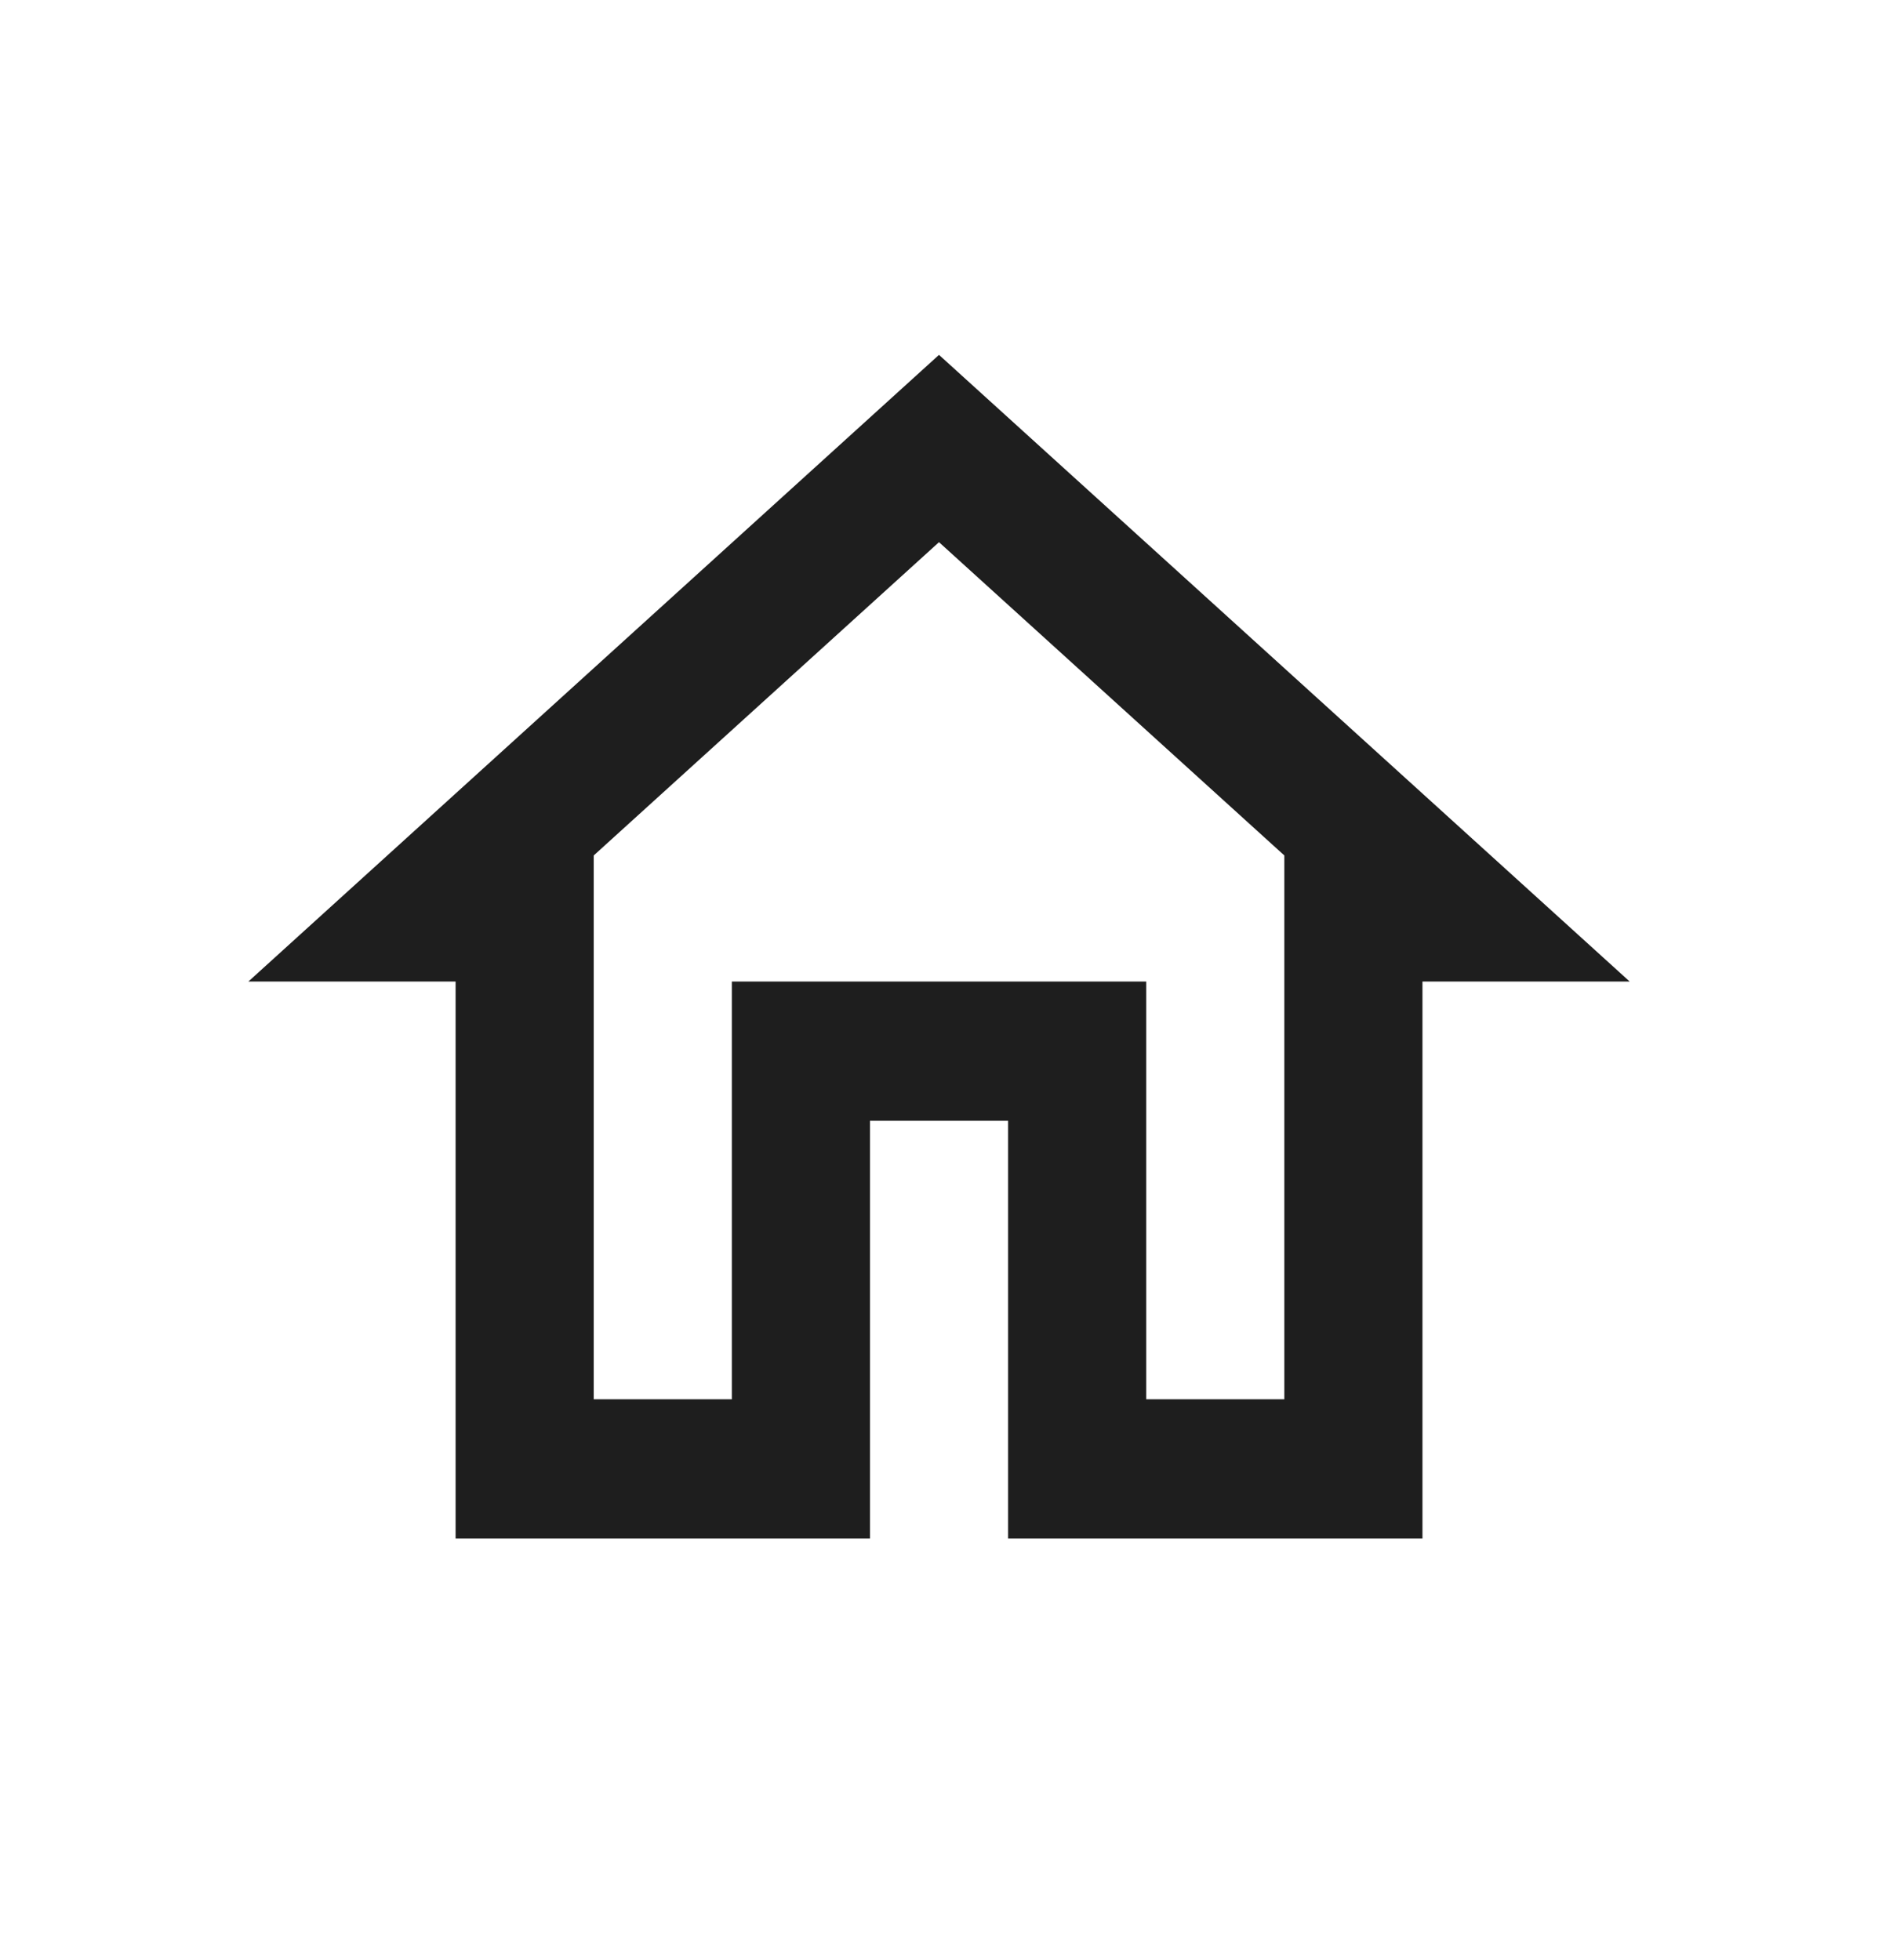 <svg width="28" height="29" viewBox="0 0 28 29" fill="none" xmlns="http://www.w3.org/2000/svg">
<path d="M13.889 8.021L18.997 12.656V20.701H16.954V14.521H10.825V20.701H8.782V12.656L13.889 8.021ZM13.889 5.25L3.674 14.521H6.739V22.762H12.868V16.581H14.911V22.762H21.04V14.521H24.105L13.889 5.25Z" fill="#1E1E1E"/>
</svg>
